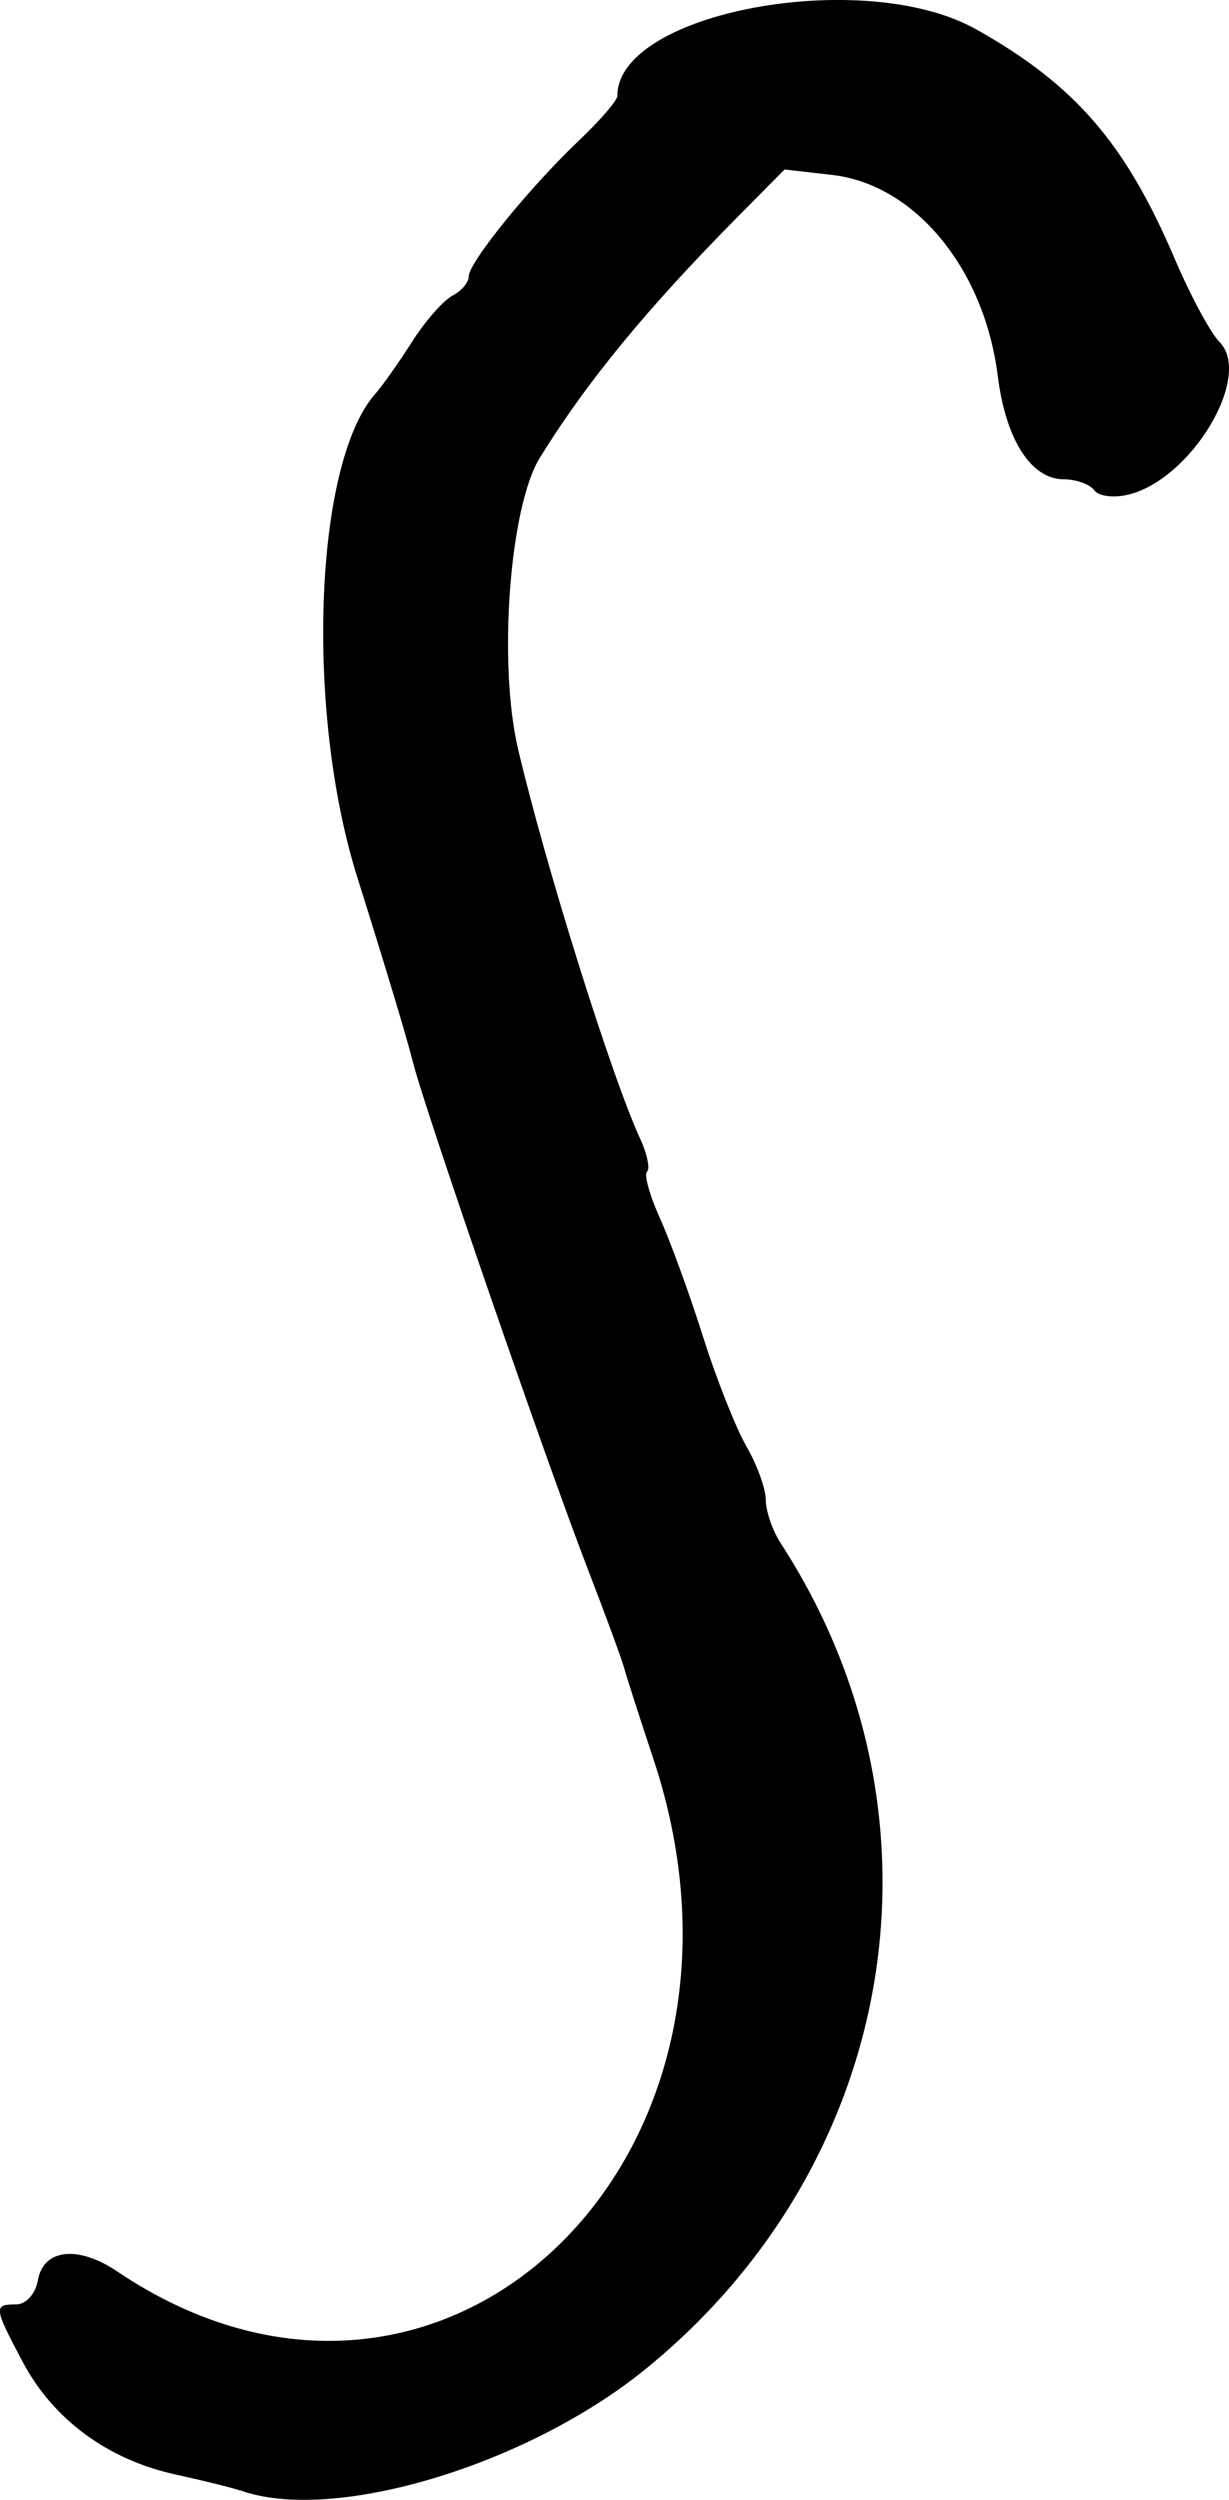 <?xml version="1.0" encoding="UTF-8" standalone="no"?>
<!-- Created with Inkscape (http://www.inkscape.org/) -->

<svg
   width="8.775mm"
   height="17.849mm"
   viewBox="0 0 8.775 17.849"
   version="1.1"
   id="svg1"
   inkscape:version="1.3.2 (091e20e, 2023-11-25)"
   sodipodi:docname="integral.svg"
   xmlns:inkscape="http://www.inkscape.org/namespaces/inkscape"
   xmlns:sodipodi="http://sodipodi.sourceforge.net/DTD/sodipodi-0.dtd"
   xmlns="http://www.w3.org/2000/svg"
   xmlns:svg="http://www.w3.org/2000/svg">
  <sodipodi:namedview
     id="namedview1"
     pagecolor="#ffffff"
     bordercolor="#000000"
     borderopacity="0.25"
     inkscape:showpageshadow="2"
     inkscape:pageopacity="0.0"
     inkscape:pagecheckerboard="0"
     inkscape:deskcolor="#d1d1d1"
     inkscape:document-units="mm"
     inkscape:zoom="0.2102413"
     inkscape:cx="19.025757"
     inkscape:cy="33.295075"
     inkscape:window-width="1312"
     inkscape:window-height="449"
     inkscape:window-x="0"
     inkscape:window-y="38"
     inkscape:window-maximized="0"
     inkscape:current-layer="layer1" />
  <defs
     id="defs1" />
  <g
     inkscape:label="Layer 1"
     inkscape:groupmode="layer"
     id="layer1"
     transform="translate(-100.007,-139.582)">
    <path
       d="m 101.719,157.362 c -0.049,-0.018 -0.256,-0.069 -0.46,-0.114 -0.483,-0.106 -0.871,-0.392 -1.089,-0.802 -0.208,-0.392 -0.211,-0.412 -0.048,-0.412 0.07,0 0.139,-0.076 0.155,-0.17 0.038,-0.226 0.285,-0.255 0.566,-0.066 2.311,1.558 4.778,-0.797 3.83,-3.656 -0.099,-0.297 -0.193,-0.591 -0.21,-0.653 -0.017,-0.062 -0.136,-0.386 -0.265,-0.72 -0.296,-0.768 -1.156,-3.261 -1.241,-3.598 -0.048,-0.19 -0.198,-0.687 -0.399,-1.326 -0.372,-1.183 -0.308,-2.95 0.125,-3.447 0.055,-0.062 0.175,-0.233 0.268,-0.379 0.093,-0.146 0.222,-0.292 0.286,-0.326 0.065,-0.033 0.117,-0.095 0.117,-0.138 0,-0.1 0.436,-0.637 0.787,-0.97 0.151,-0.143 0.274,-0.286 0.274,-0.319 0,-0.598 1.763,-0.924 2.563,-0.474 0.706,0.397 1.065,0.813 1.418,1.641 0.111,0.26 0.254,0.526 0.318,0.59 0.239,0.242 -0.194,0.973 -0.645,1.089 -0.105,0.027 -0.217,0.014 -0.248,-0.029 -0.031,-0.043 -0.129,-0.079 -0.218,-0.079 -0.234,0 -0.415,-0.283 -0.472,-0.738 -0.096,-0.766 -0.591,-1.367 -1.182,-1.435 l -0.34,-0.039 -0.326,0.329 c -0.659,0.666 -1.083,1.182 -1.422,1.73 -0.216,0.35 -0.299,1.47 -0.154,2.083 0.198,0.839 0.666,2.333 0.87,2.776 0.051,0.11 0.073,0.217 0.05,0.237 -0.023,0.02 0.018,0.168 0.091,0.33 0.073,0.161 0.212,0.542 0.308,0.846 0.096,0.304 0.237,0.659 0.312,0.788 0.075,0.13 0.137,0.301 0.137,0.38 0,0.08 0.048,0.219 0.107,0.31 1.255,1.933 0.851,4.413 -0.96,5.89 -0.85,0.694 -2.244,1.111 -2.904,0.869 z"
       style="fill:#000000"
       id="path1" />
  </g>
</svg>

